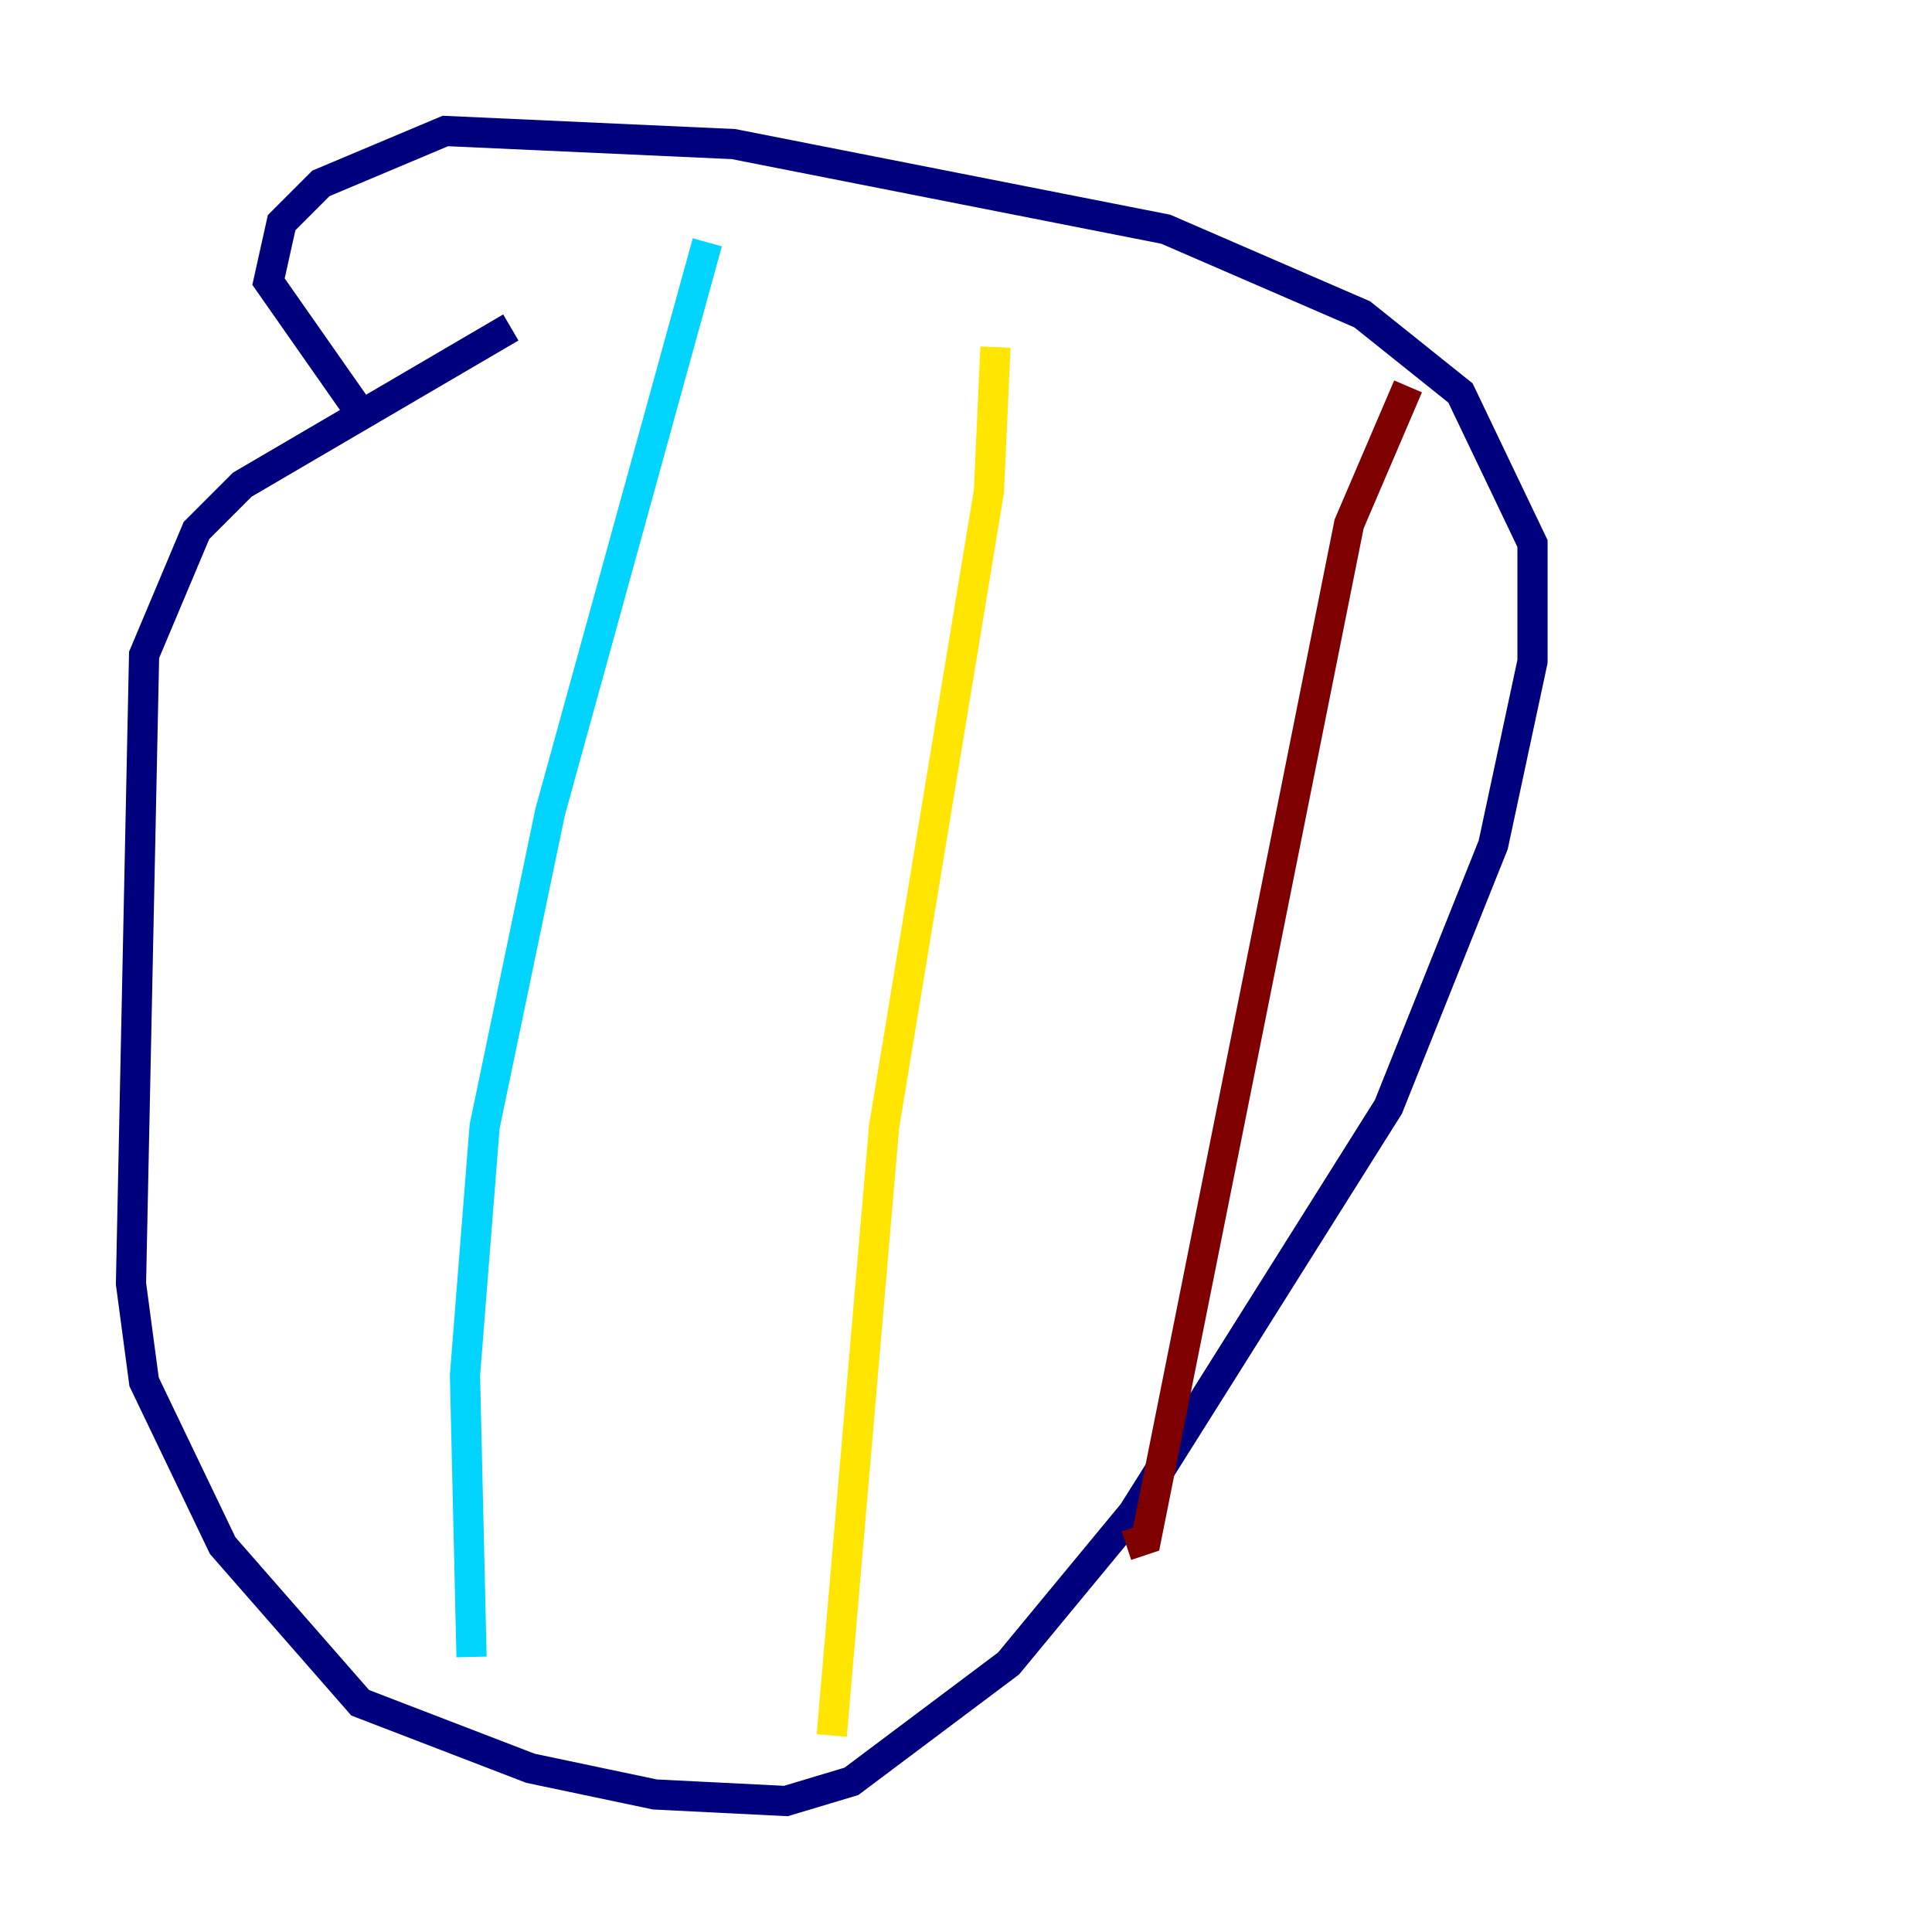 <?xml version="1.0" encoding="utf-8" ?>
<svg baseProfile="tiny" height="128" version="1.2" viewBox="0,0,128,128" width="128" xmlns="http://www.w3.org/2000/svg" xmlns:ev="http://www.w3.org/2001/xml-events" xmlns:xlink="http://www.w3.org/1999/xlink"><defs /><polyline fill="none" points="33.844,21.695 16.054,32.108 13.017,35.146 9.546,43.39 8.678,85.044 9.546,91.552 14.752,102.4 23.864,112.814 35.146,117.153 43.39,118.888 52.068,119.322 56.407,118.02 66.82,110.21 75.064,100.231 91.986,73.329 98.929,55.973 101.532,43.824 101.532,36.014 96.759,26.034 90.251,20.827 77.234,15.186 48.597,9.546 29.505,8.678 21.261,12.149 18.658,14.752 17.79,18.658 23.864,27.336" stroke="#00007f" stroke-width="2" /><polyline fill="none" points="46.861,16.054 36.447,53.803 32.108,74.63 30.807,91.119 31.241,109.776" stroke="#00d4ff" stroke-width="2" /><polyline fill="none" points="65.953,22.997 65.519,32.542 58.576,74.63 55.105,114.983" stroke="#ffe500" stroke-width="2" /><polyline fill="none" points="93.288,25.6 89.383,34.712 75.932,101.966 74.63,102.4" stroke="#7f0000" stroke-width="2" /></svg>